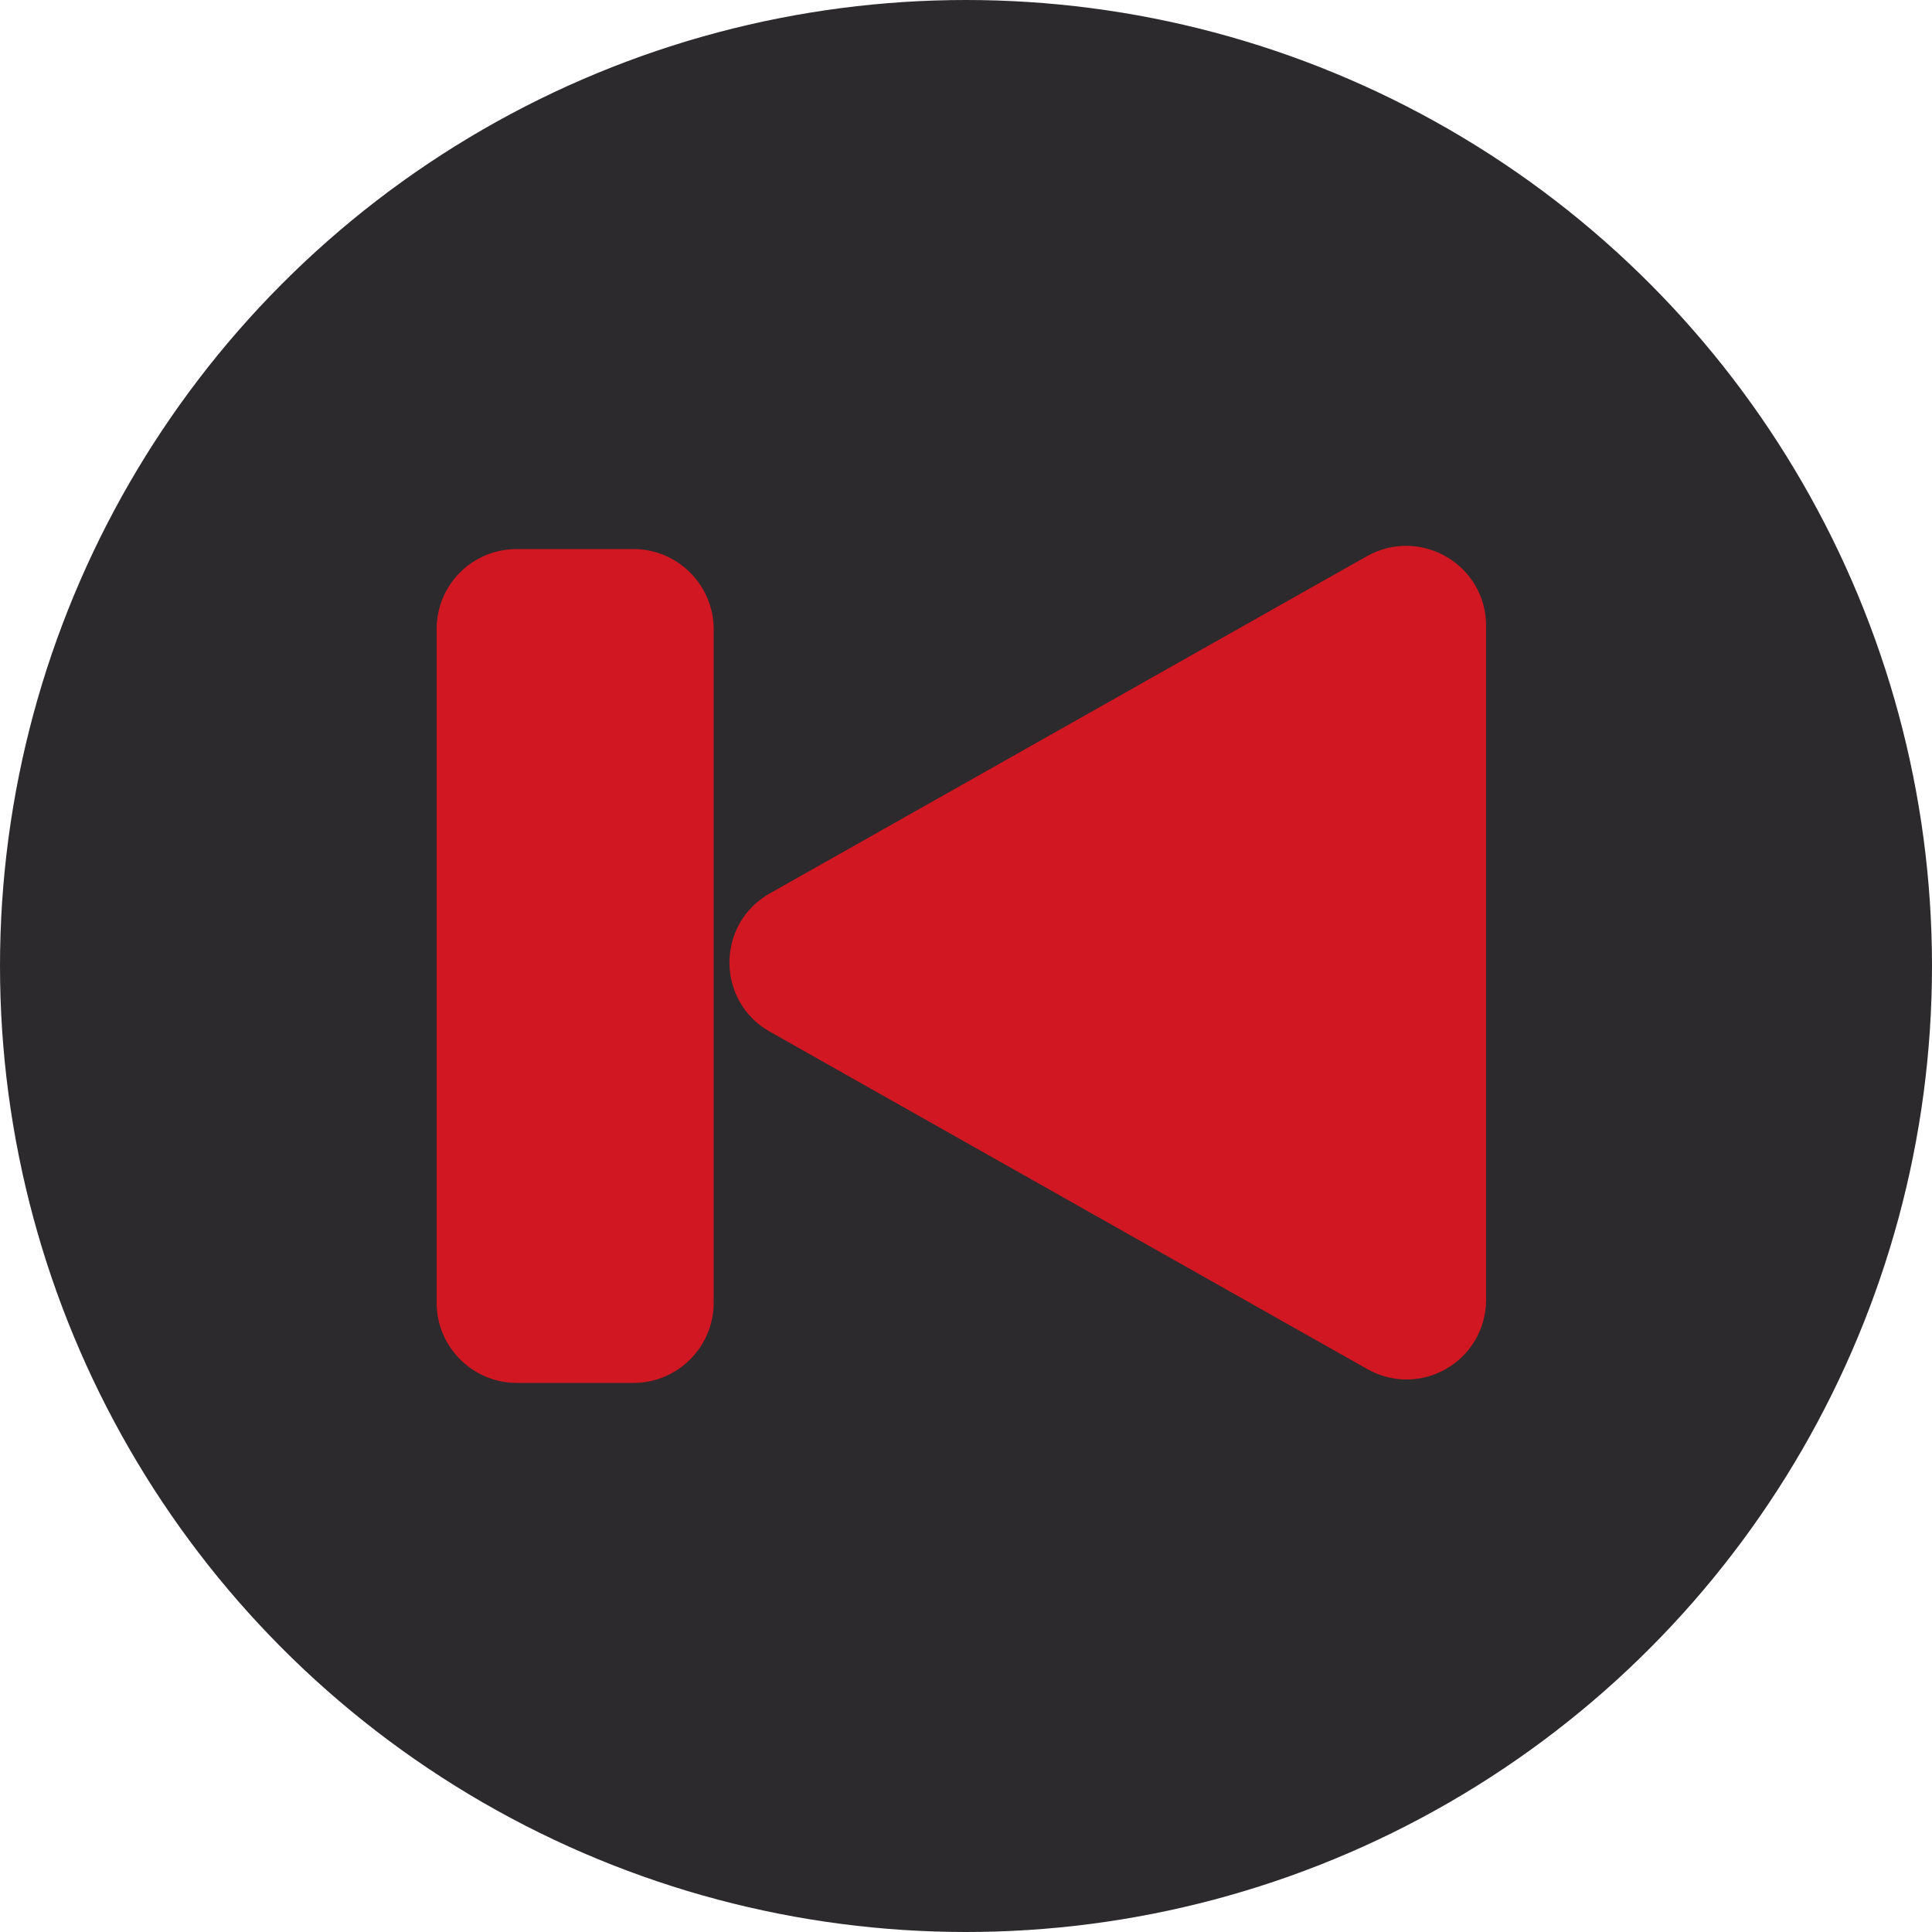<?xml version="1.0" encoding="UTF-8"?>
<svg id="Capa_1" data-name="Capa 1" xmlns="http://www.w3.org/2000/svg" viewBox="0 0 50 50">
  <defs>
    <style>
      .cls-1 {
        fill: #2c2a2d;
        stroke: #2c2a2d;
      }

      .cls-1, .cls-2 {
        stroke-miterlimit: 10;
      }

      .cls-2 {
        fill: #d11721;
        stroke: #d11721;
      }
    </style>
  </defs>
  <circle class="cls-1" cx="25" cy="25" r="24.5"/>
  <path class="cls-2" d="M20.18,23.55l15.44-8.72c1.05-.59,2.34.17,2.34,1.36v17.44c0,1.21-1.29,1.96-2.34,1.36l-15.44-8.72c-1.07-.59-1.07-2.13,0-2.72Z"/>
  <path class="cls-2" d="M13.37,14.71h3.03c.86,0,1.57.71,1.57,1.57v17.44c0,.86-.71,1.57-1.57,1.57h-3.03c-.86,0-1.57-.71-1.57-1.57v-17.44c0-.87.7-1.57,1.57-1.57Z"/>
</svg>